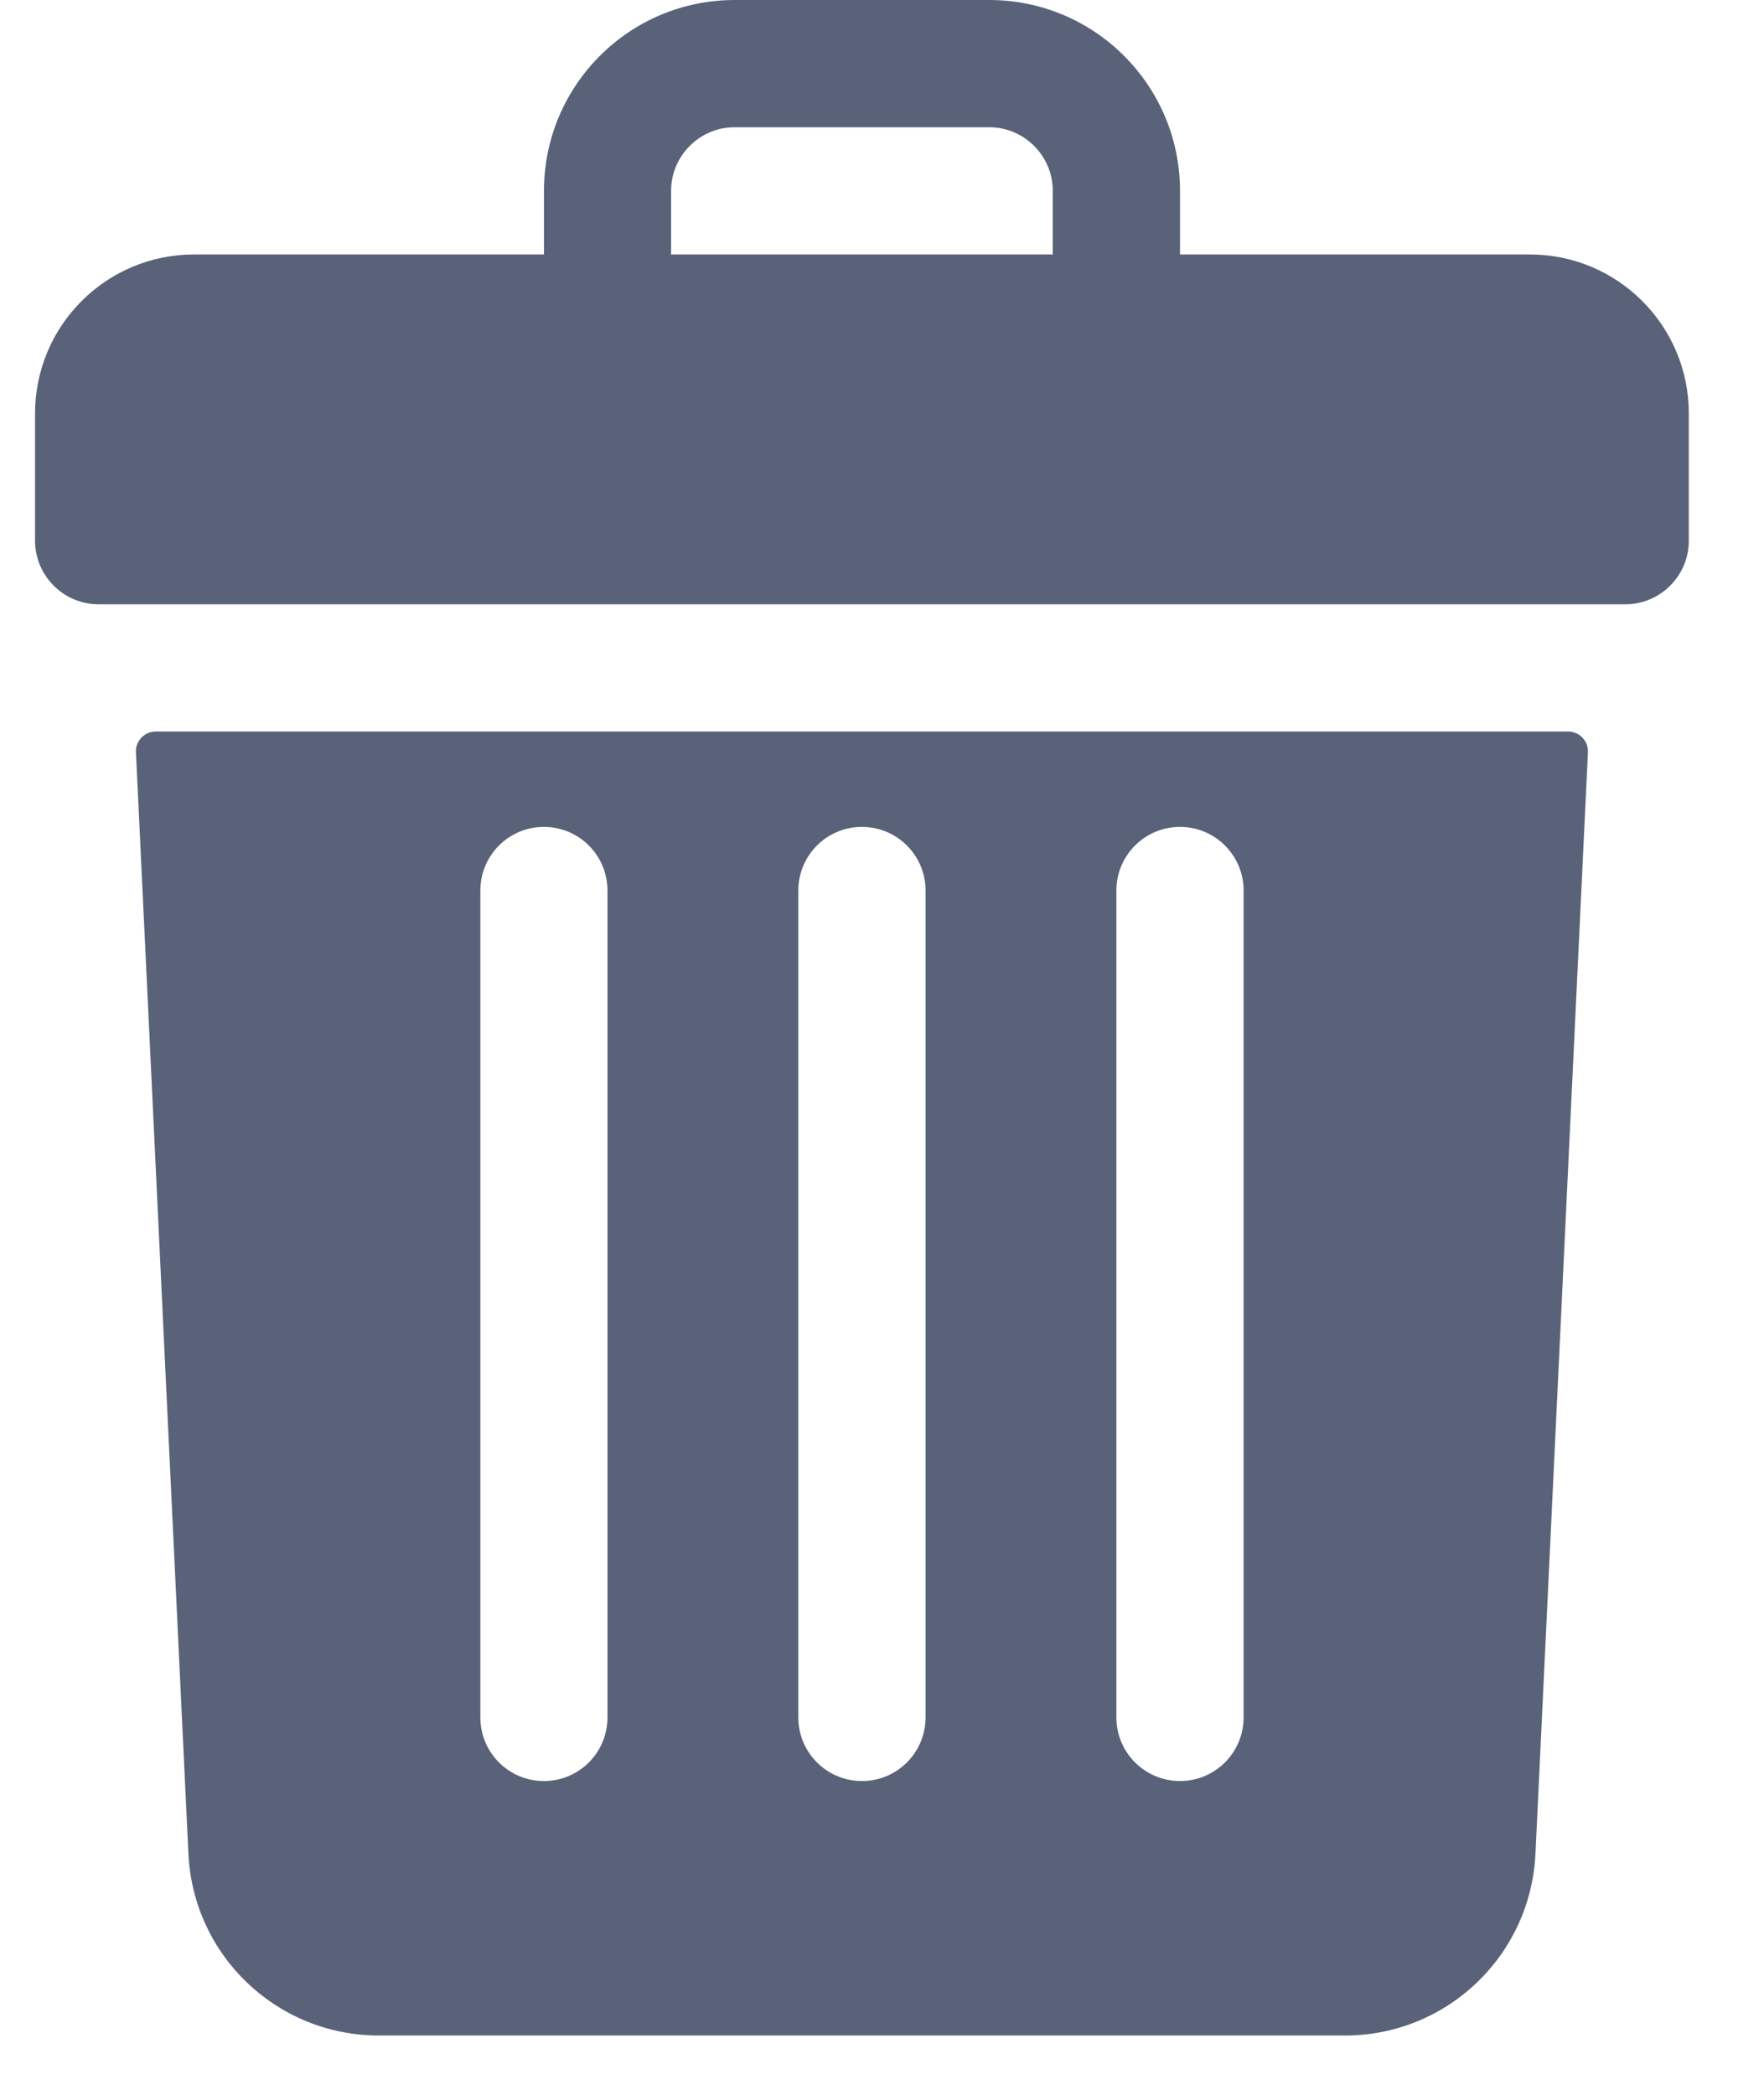 <svg width="16" height="19" viewBox="0 0 16 19" fill="none" xmlns="http://www.w3.org/2000/svg">
<path d="M13.876 2.308H10.703V1.731C10.703 0.775 9.928 0 8.972 0H6.664C5.708 0 4.934 0.775 4.934 1.731V2.308H1.76C0.964 2.308 0.318 2.953 0.318 3.75V4.904C0.318 5.222 0.576 5.481 0.895 5.481H14.741C15.06 5.481 15.318 5.222 15.318 4.904V3.75C15.318 2.953 14.672 2.308 13.876 2.308ZM6.087 1.731C6.087 1.413 6.346 1.154 6.664 1.154H8.972C9.29 1.154 9.549 1.413 9.549 1.731V2.308H6.087V1.731Z" fill="#596279"/>
<path d="M1.413 6.635C1.31 6.635 1.228 6.721 1.233 6.823L1.709 16.813C1.753 17.738 2.512 18.462 3.437 18.462H12.199C13.124 18.462 13.883 17.738 13.927 16.813L14.403 6.823C14.408 6.721 14.326 6.635 14.223 6.635H1.413ZM10.126 8.077C10.126 7.758 10.384 7.5 10.703 7.5C11.021 7.5 11.28 7.758 11.28 8.077V15.577C11.28 15.896 11.021 16.154 10.703 16.154C10.384 16.154 10.126 15.896 10.126 15.577V8.077ZM7.241 8.077C7.241 7.758 7.499 7.5 7.818 7.5C8.137 7.5 8.395 7.758 8.395 8.077V15.577C8.395 15.896 8.137 16.154 7.818 16.154C7.499 16.154 7.241 15.896 7.241 15.577V8.077ZM4.357 8.077C4.357 7.758 4.615 7.5 4.933 7.5C5.252 7.5 5.51 7.758 5.51 8.077V15.577C5.51 15.896 5.252 16.154 4.933 16.154C4.615 16.154 4.357 15.896 4.357 15.577V8.077Z" fill="#596279"/>
</svg>
